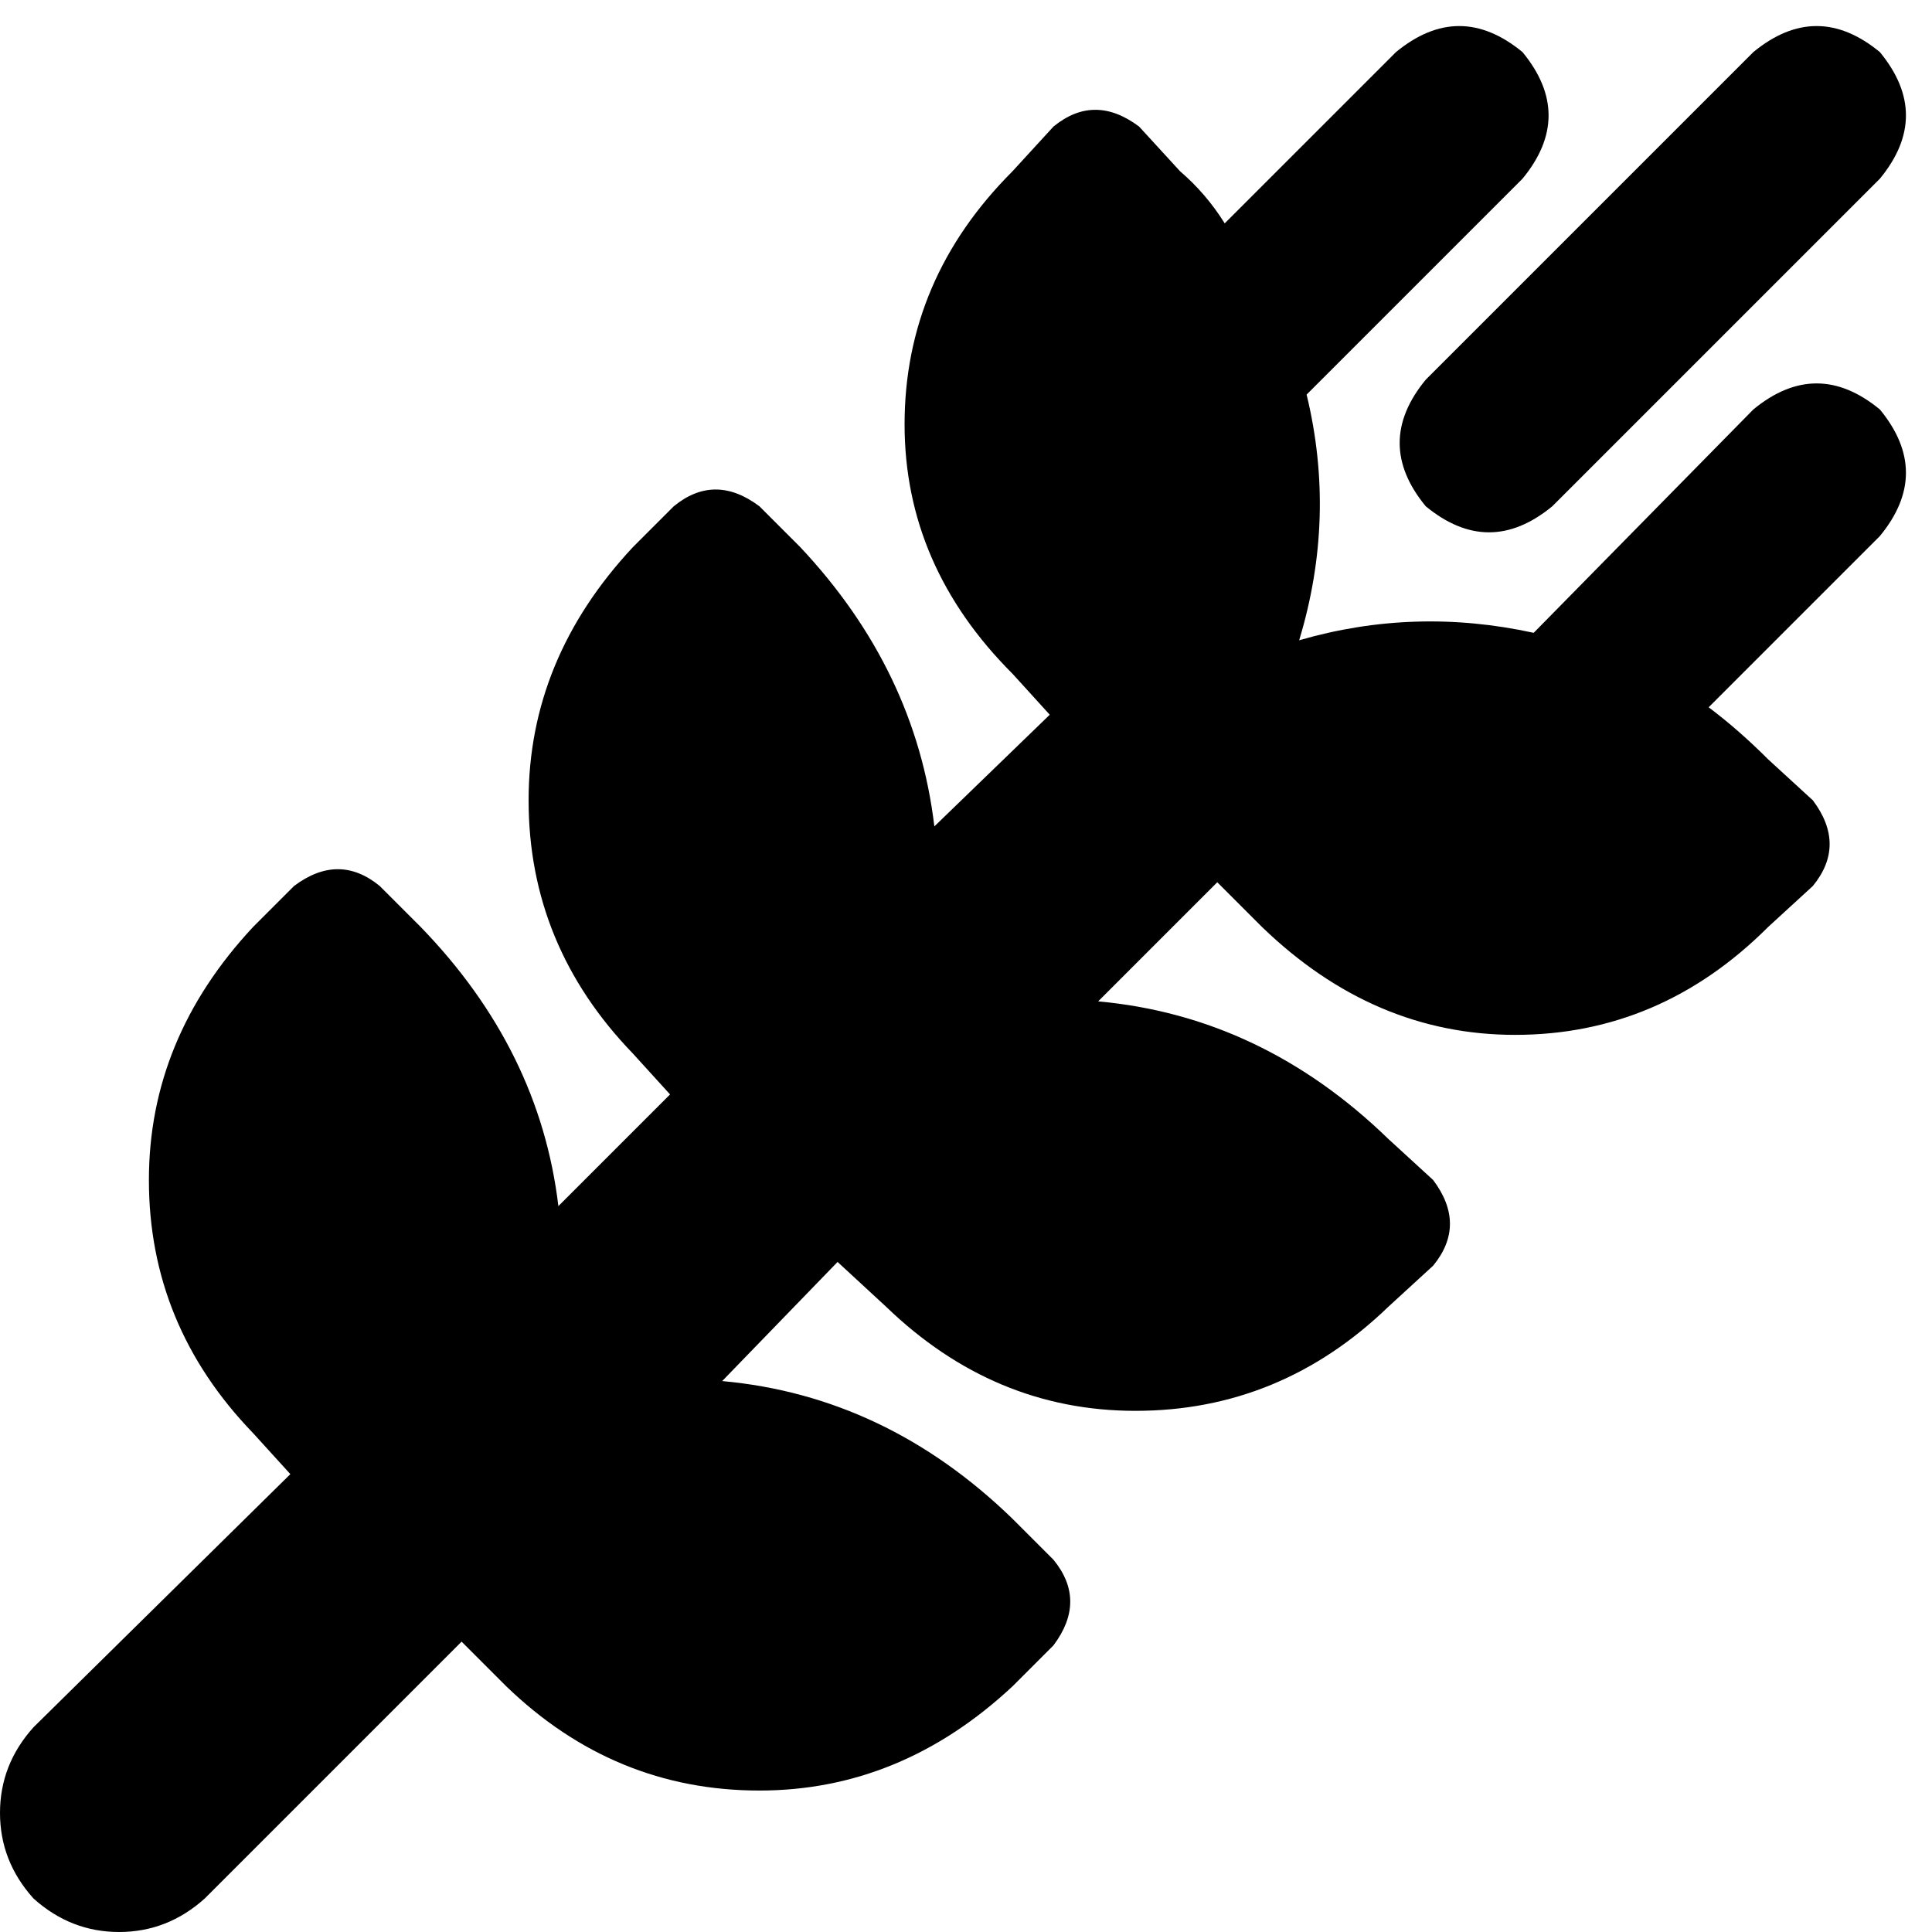 <svg viewBox="0 0 519 519">
  <path
    d="M 505 48 Q 519 31 505 14 Q 488 0 471 14 L 383 102 Q 369 119 383 136 Q 400 150 417 136 L 505 48 L 505 48 Z M 306 34 Q 294 25 283 34 L 272 46 Q 243 75 243 114 Q 243 152 272 181 L 282 192 L 251 222 Q 246 180 215 147 L 204 136 Q 192 127 181 136 L 170 147 Q 142 177 142 215 Q 142 254 170 283 L 180 294 L 150 324 Q 145 282 113 249 L 102 238 Q 91 229 79 238 L 68 249 Q 40 279 40 317 Q 40 356 68 385 L 78 396 L 9 464 Q 0 474 0 487 Q 0 500 9 510 Q 19 519 32 519 Q 45 519 55 510 L 124 441 L 136 453 Q 165 481 204 481 Q 242 481 272 453 L 283 442 Q 292 430 283 419 L 272 408 Q 238 375 194 371 L 225 339 L 238 351 Q 267 379 305 379 Q 344 379 373 351 L 385 340 Q 394 329 385 317 L 373 306 Q 339 273 295 269 L 327 237 L 339 249 Q 369 278 407 278 Q 446 278 475 249 L 487 238 Q 496 227 487 215 L 475 204 Q 467 196 459 190 L 505 144 Q 519 127 505 110 Q 488 96 471 110 L 412 170 Q 380 163 349 172 Q 359 139 351 106 L 409 48 Q 423 31 409 14 Q 392 0 375 14 L 329 60 Q 324 52 317 46 L 306 34 L 306 34 Z"
  />
</svg>